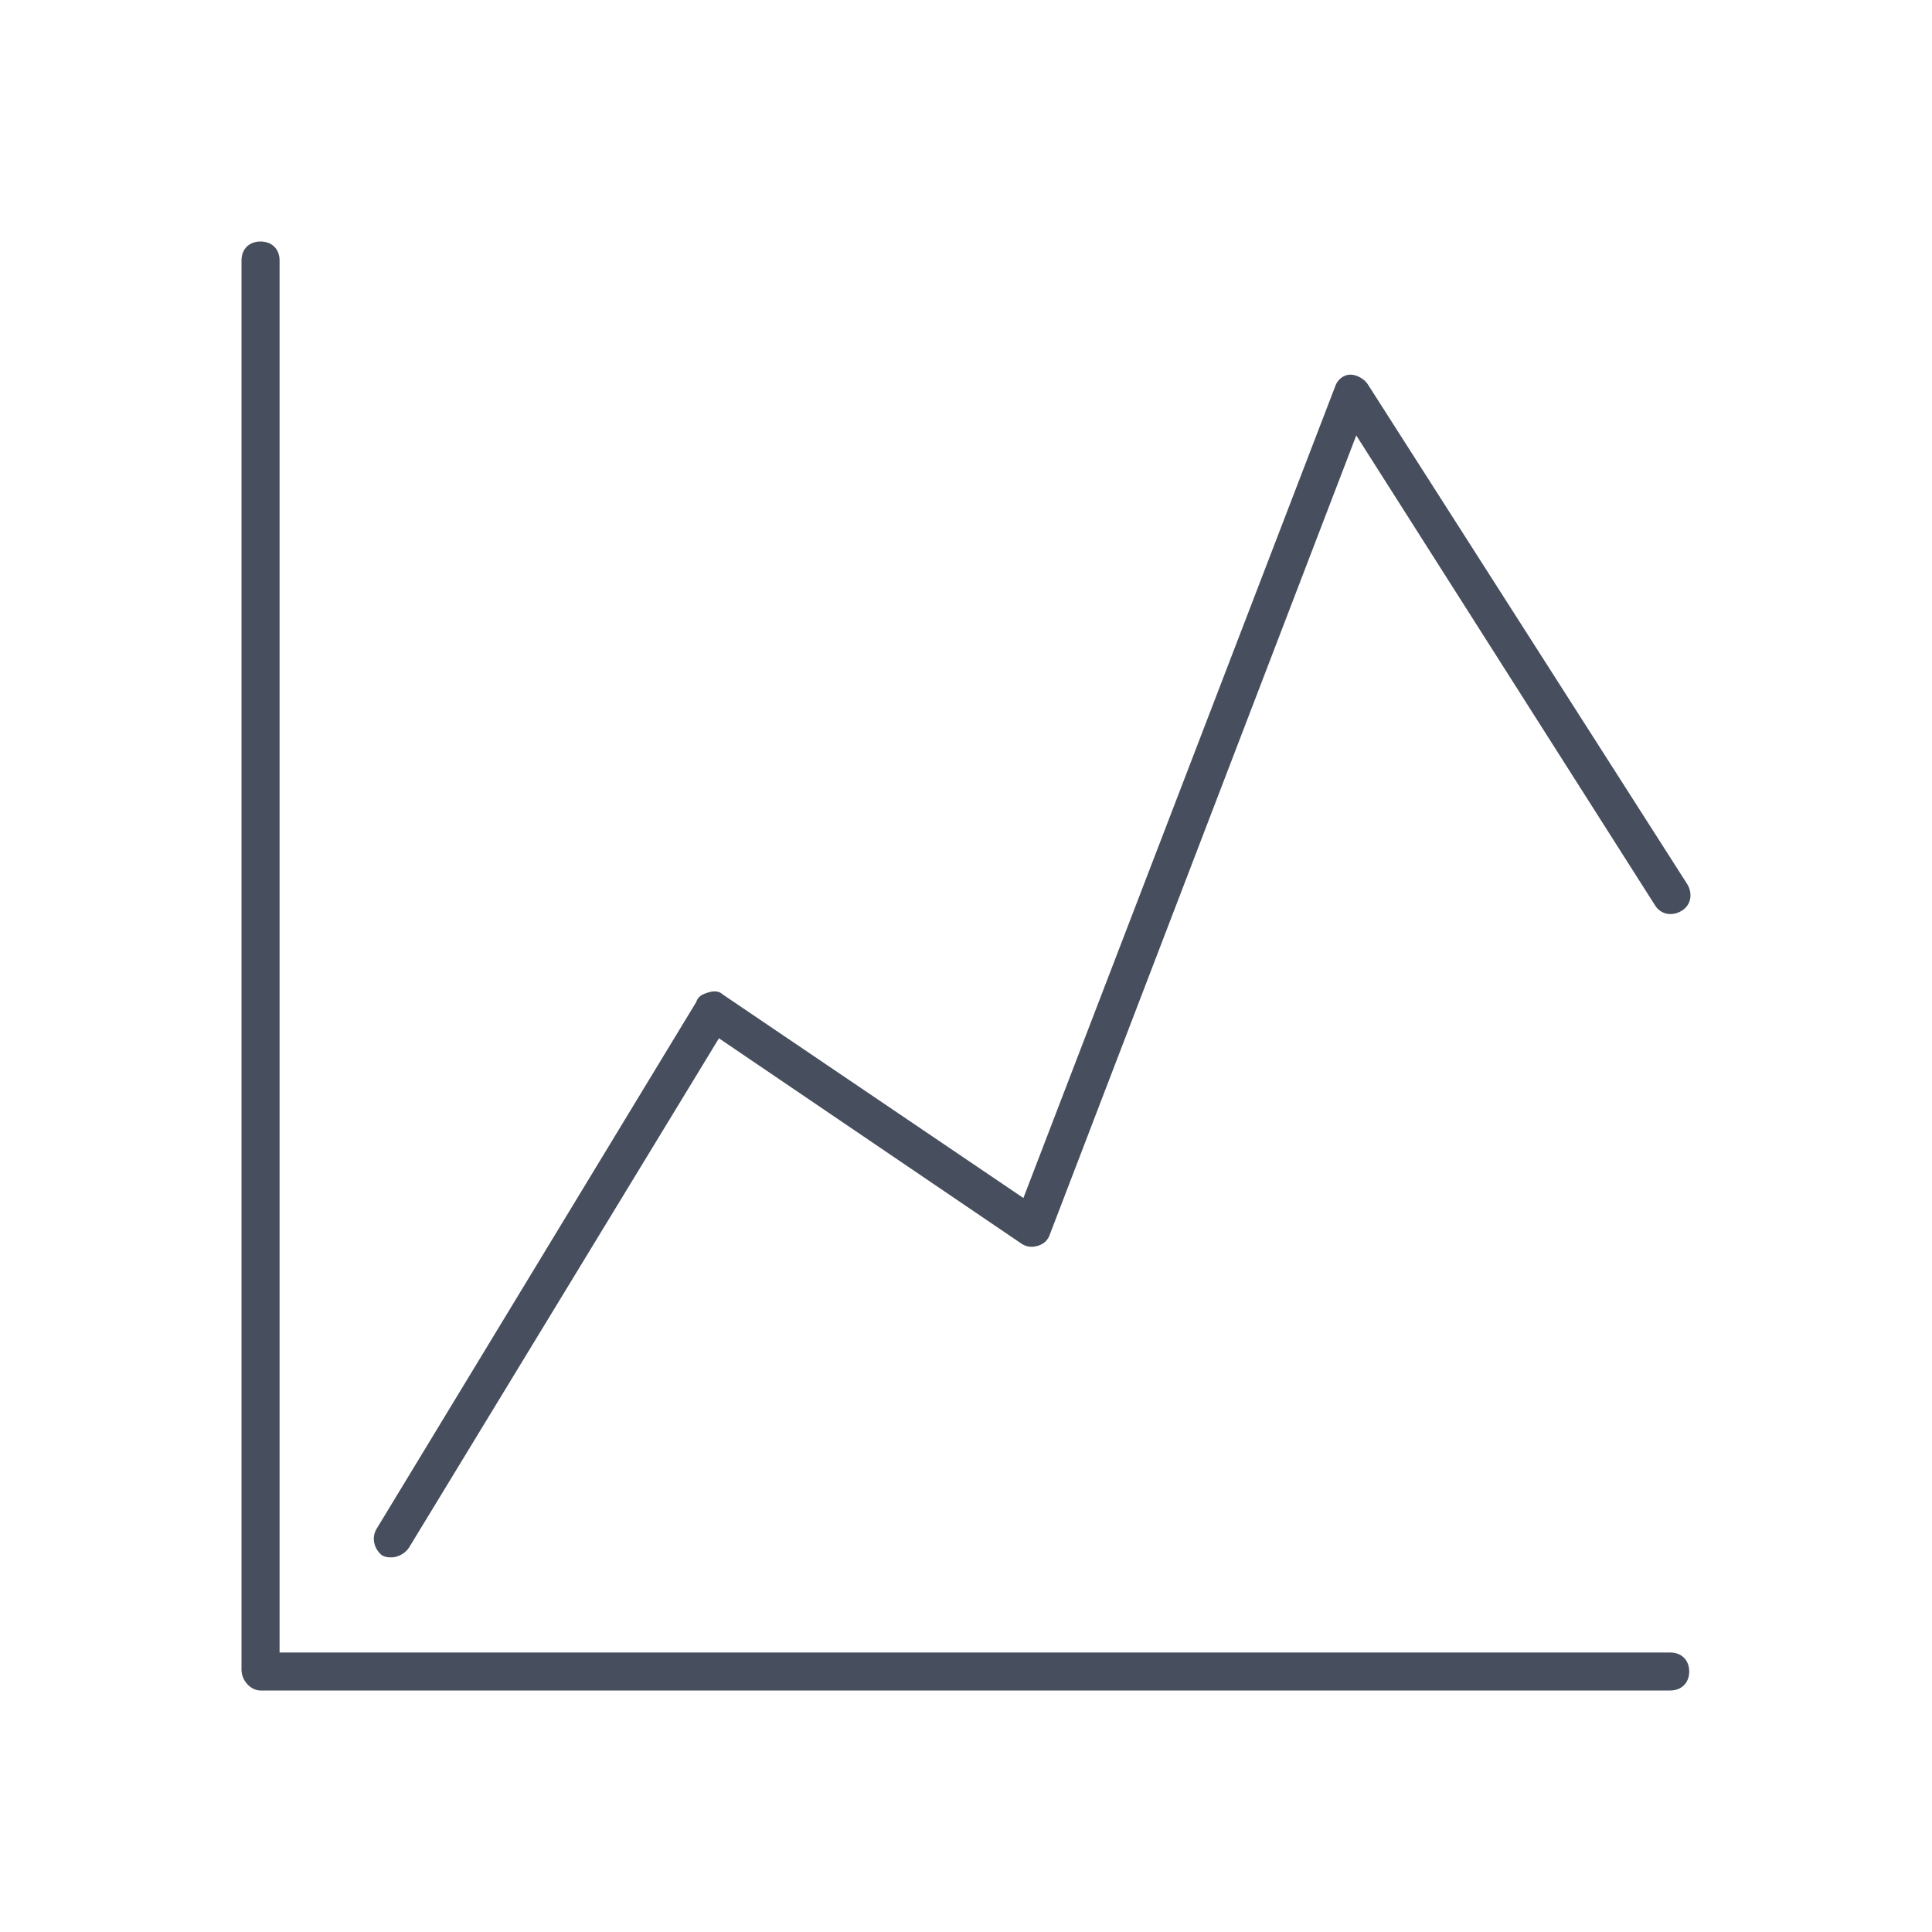 <svg width="24" height="24" viewBox="0 0 24 24" fill="none" xmlns="http://www.w3.org/2000/svg">
<path d="M4.749 19.323C4.796 19.346 4.819 19.346 4.867 19.346C4.938 19.346 5.032 19.299 5.079 19.228L8.931 12.898L12.689 15.449C12.76 15.496 12.831 15.496 12.902 15.473C12.972 15.449 13.02 15.402 13.043 15.331L16.848 5.409L20.558 11.244C20.629 11.362 20.771 11.386 20.889 11.315C21.007 11.244 21.031 11.102 20.96 10.984L16.99 4.772C16.943 4.701 16.848 4.654 16.777 4.654C16.683 4.654 16.612 4.724 16.588 4.795L12.713 14.882L8.979 12.354C8.931 12.307 8.861 12.307 8.79 12.331C8.719 12.354 8.671 12.378 8.648 12.449L4.678 18.992C4.607 19.11 4.654 19.252 4.749 19.323Z" fill="#474E5D"/>
<path d="M3.236 21H20.747C20.889 21 20.984 20.905 20.984 20.764C20.984 20.622 20.889 20.528 20.747 20.528H3.473V3.236C3.473 3.094 3.378 3 3.236 3C3.095 3 3 3.094 3 3.236V20.74C3 20.882 3.118 21 3.236 21Z" fill="#474E5D"/>
</svg>
